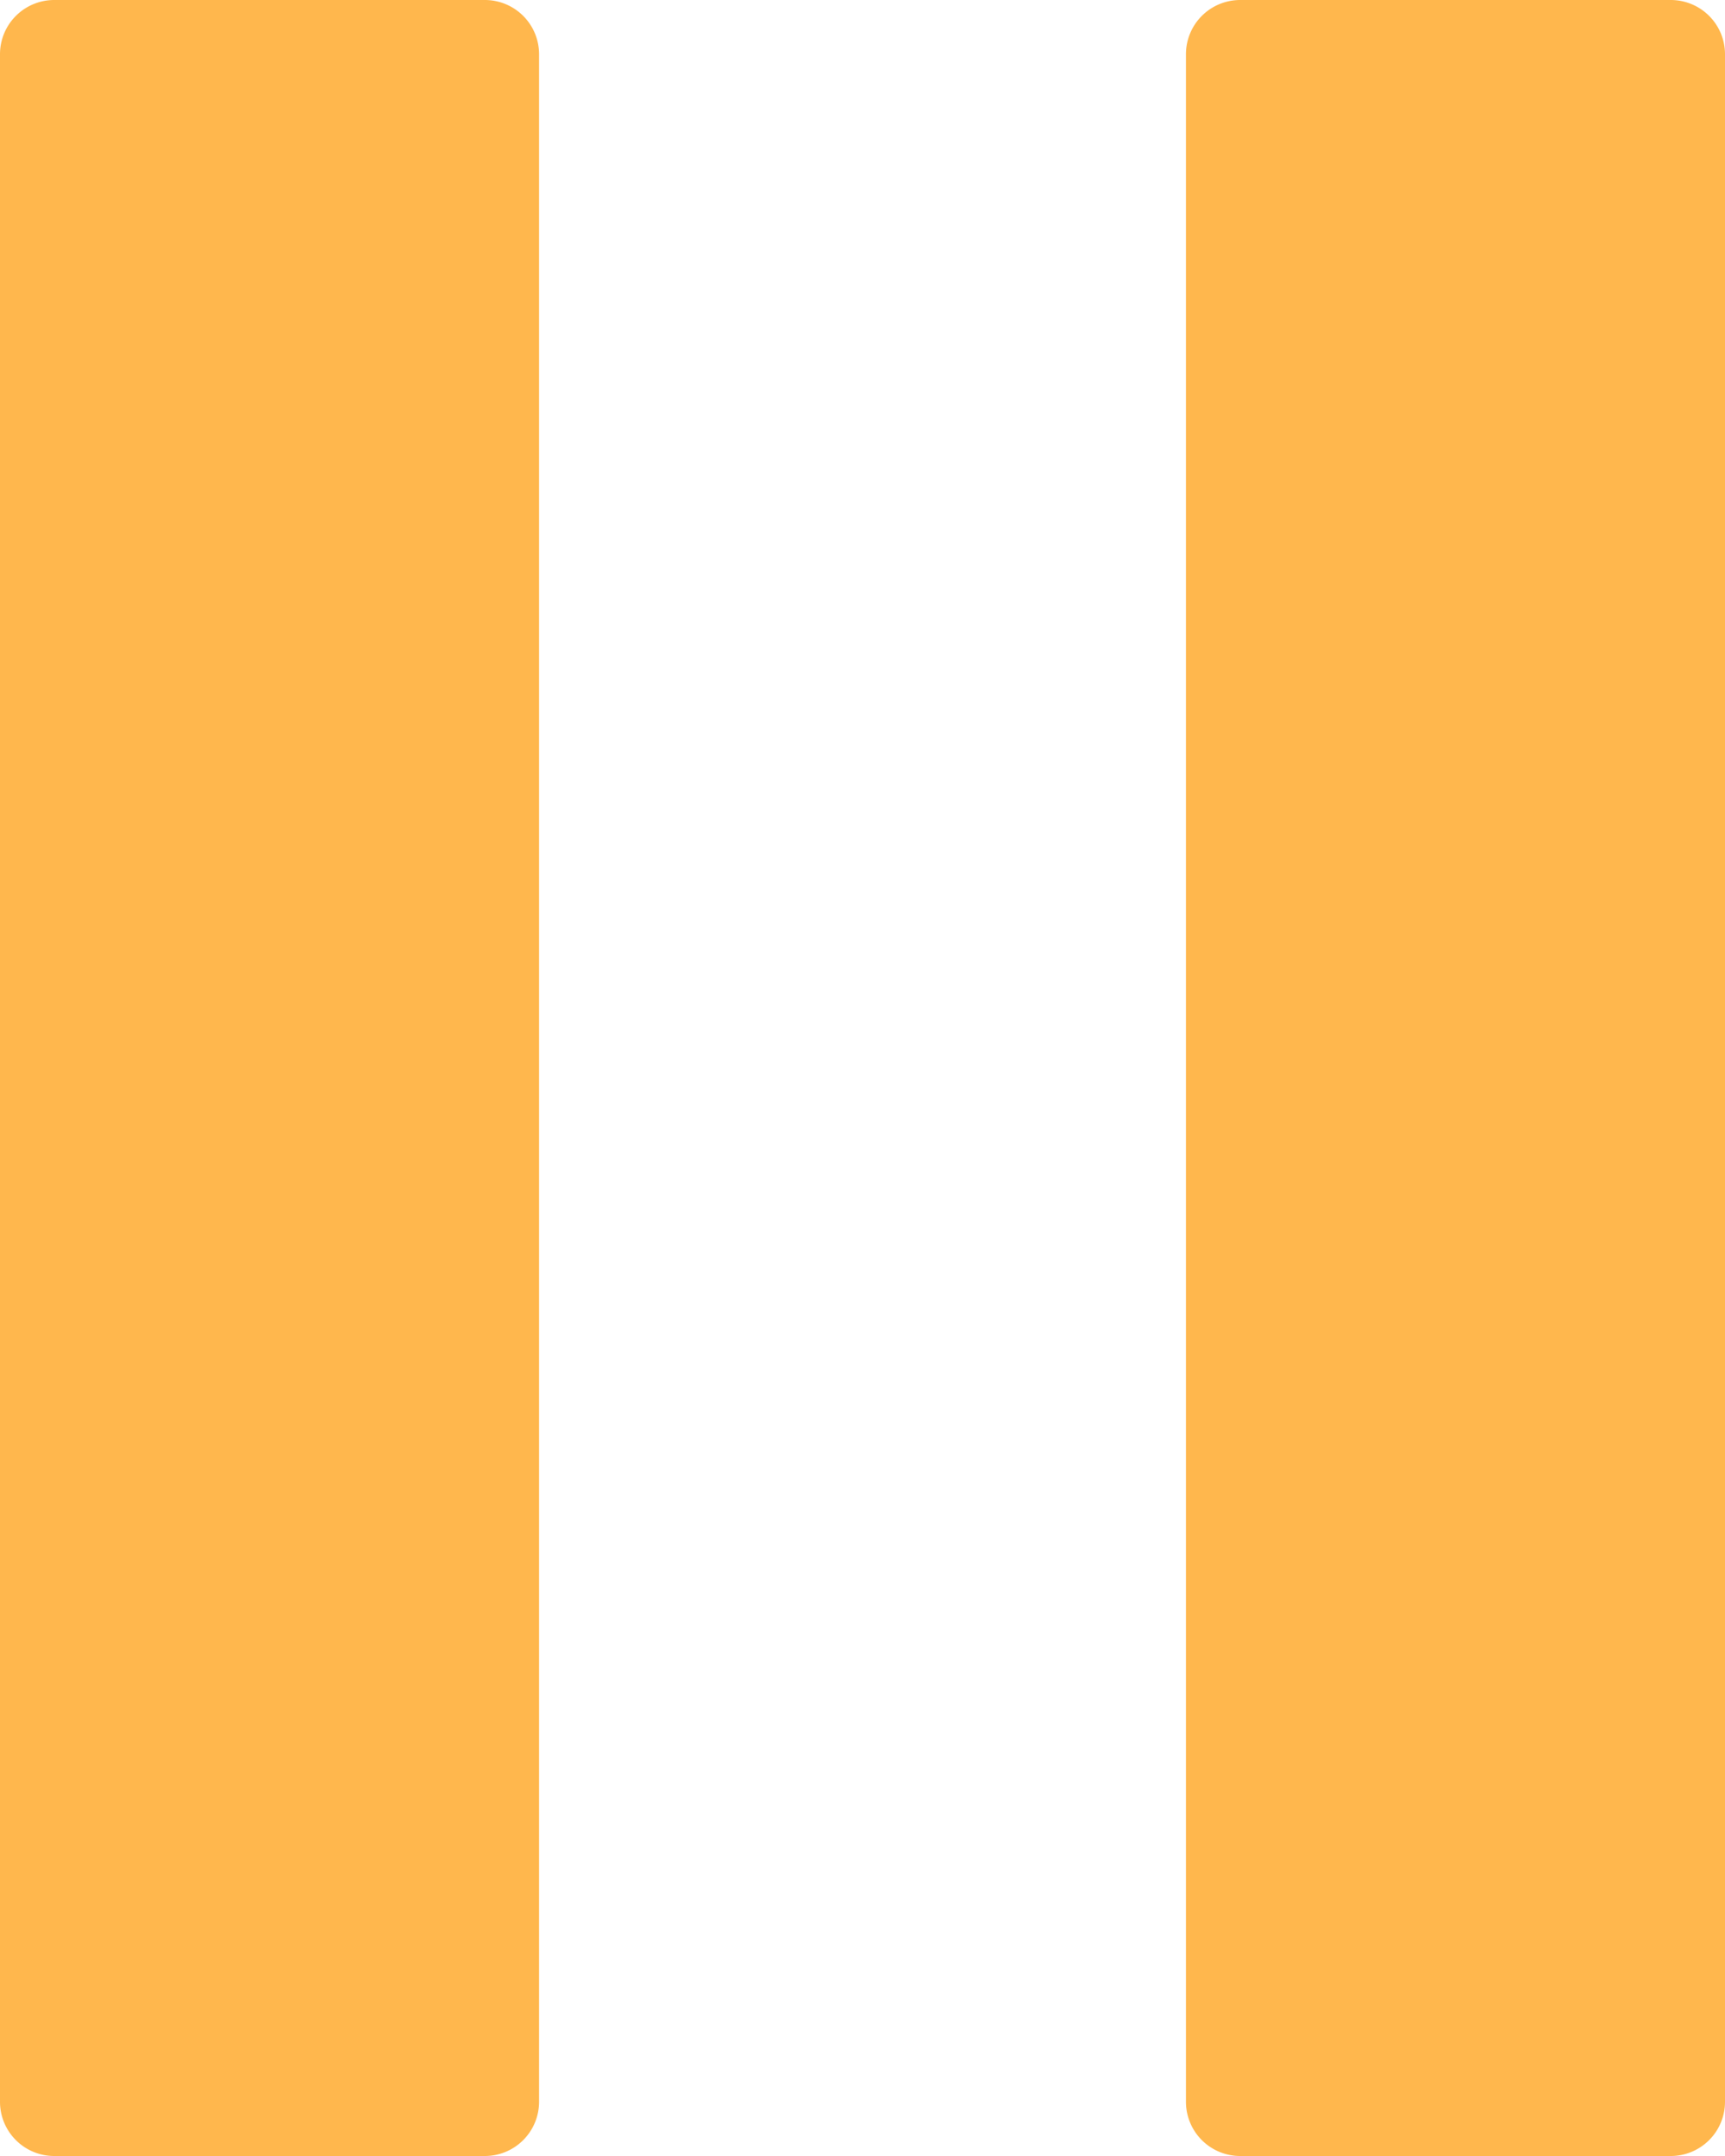 <svg xmlns="http://www.w3.org/2000/svg" width="69.167" height="86.459" viewBox="0 0 69.167 86.459">
  <path id="pause" d="M147.426,182.459H130.188A2.174,2.174,0,0,1,128,180.3V98.161A2.174,2.174,0,0,1,130.188,96h17.238a2.174,2.174,0,0,1,2.189,2.161V180.3A2.174,2.174,0,0,1,147.426,182.459Zm47.553,0H177.741a2.174,2.174,0,0,1-2.188-2.161V98.161A2.174,2.174,0,0,1,177.741,96h17.238a2.174,2.174,0,0,1,2.188,2.161V180.3A2.174,2.174,0,0,1,194.979,182.459Z" transform="translate(-128 -96)" fill="#ffb74d"/>
</svg>
